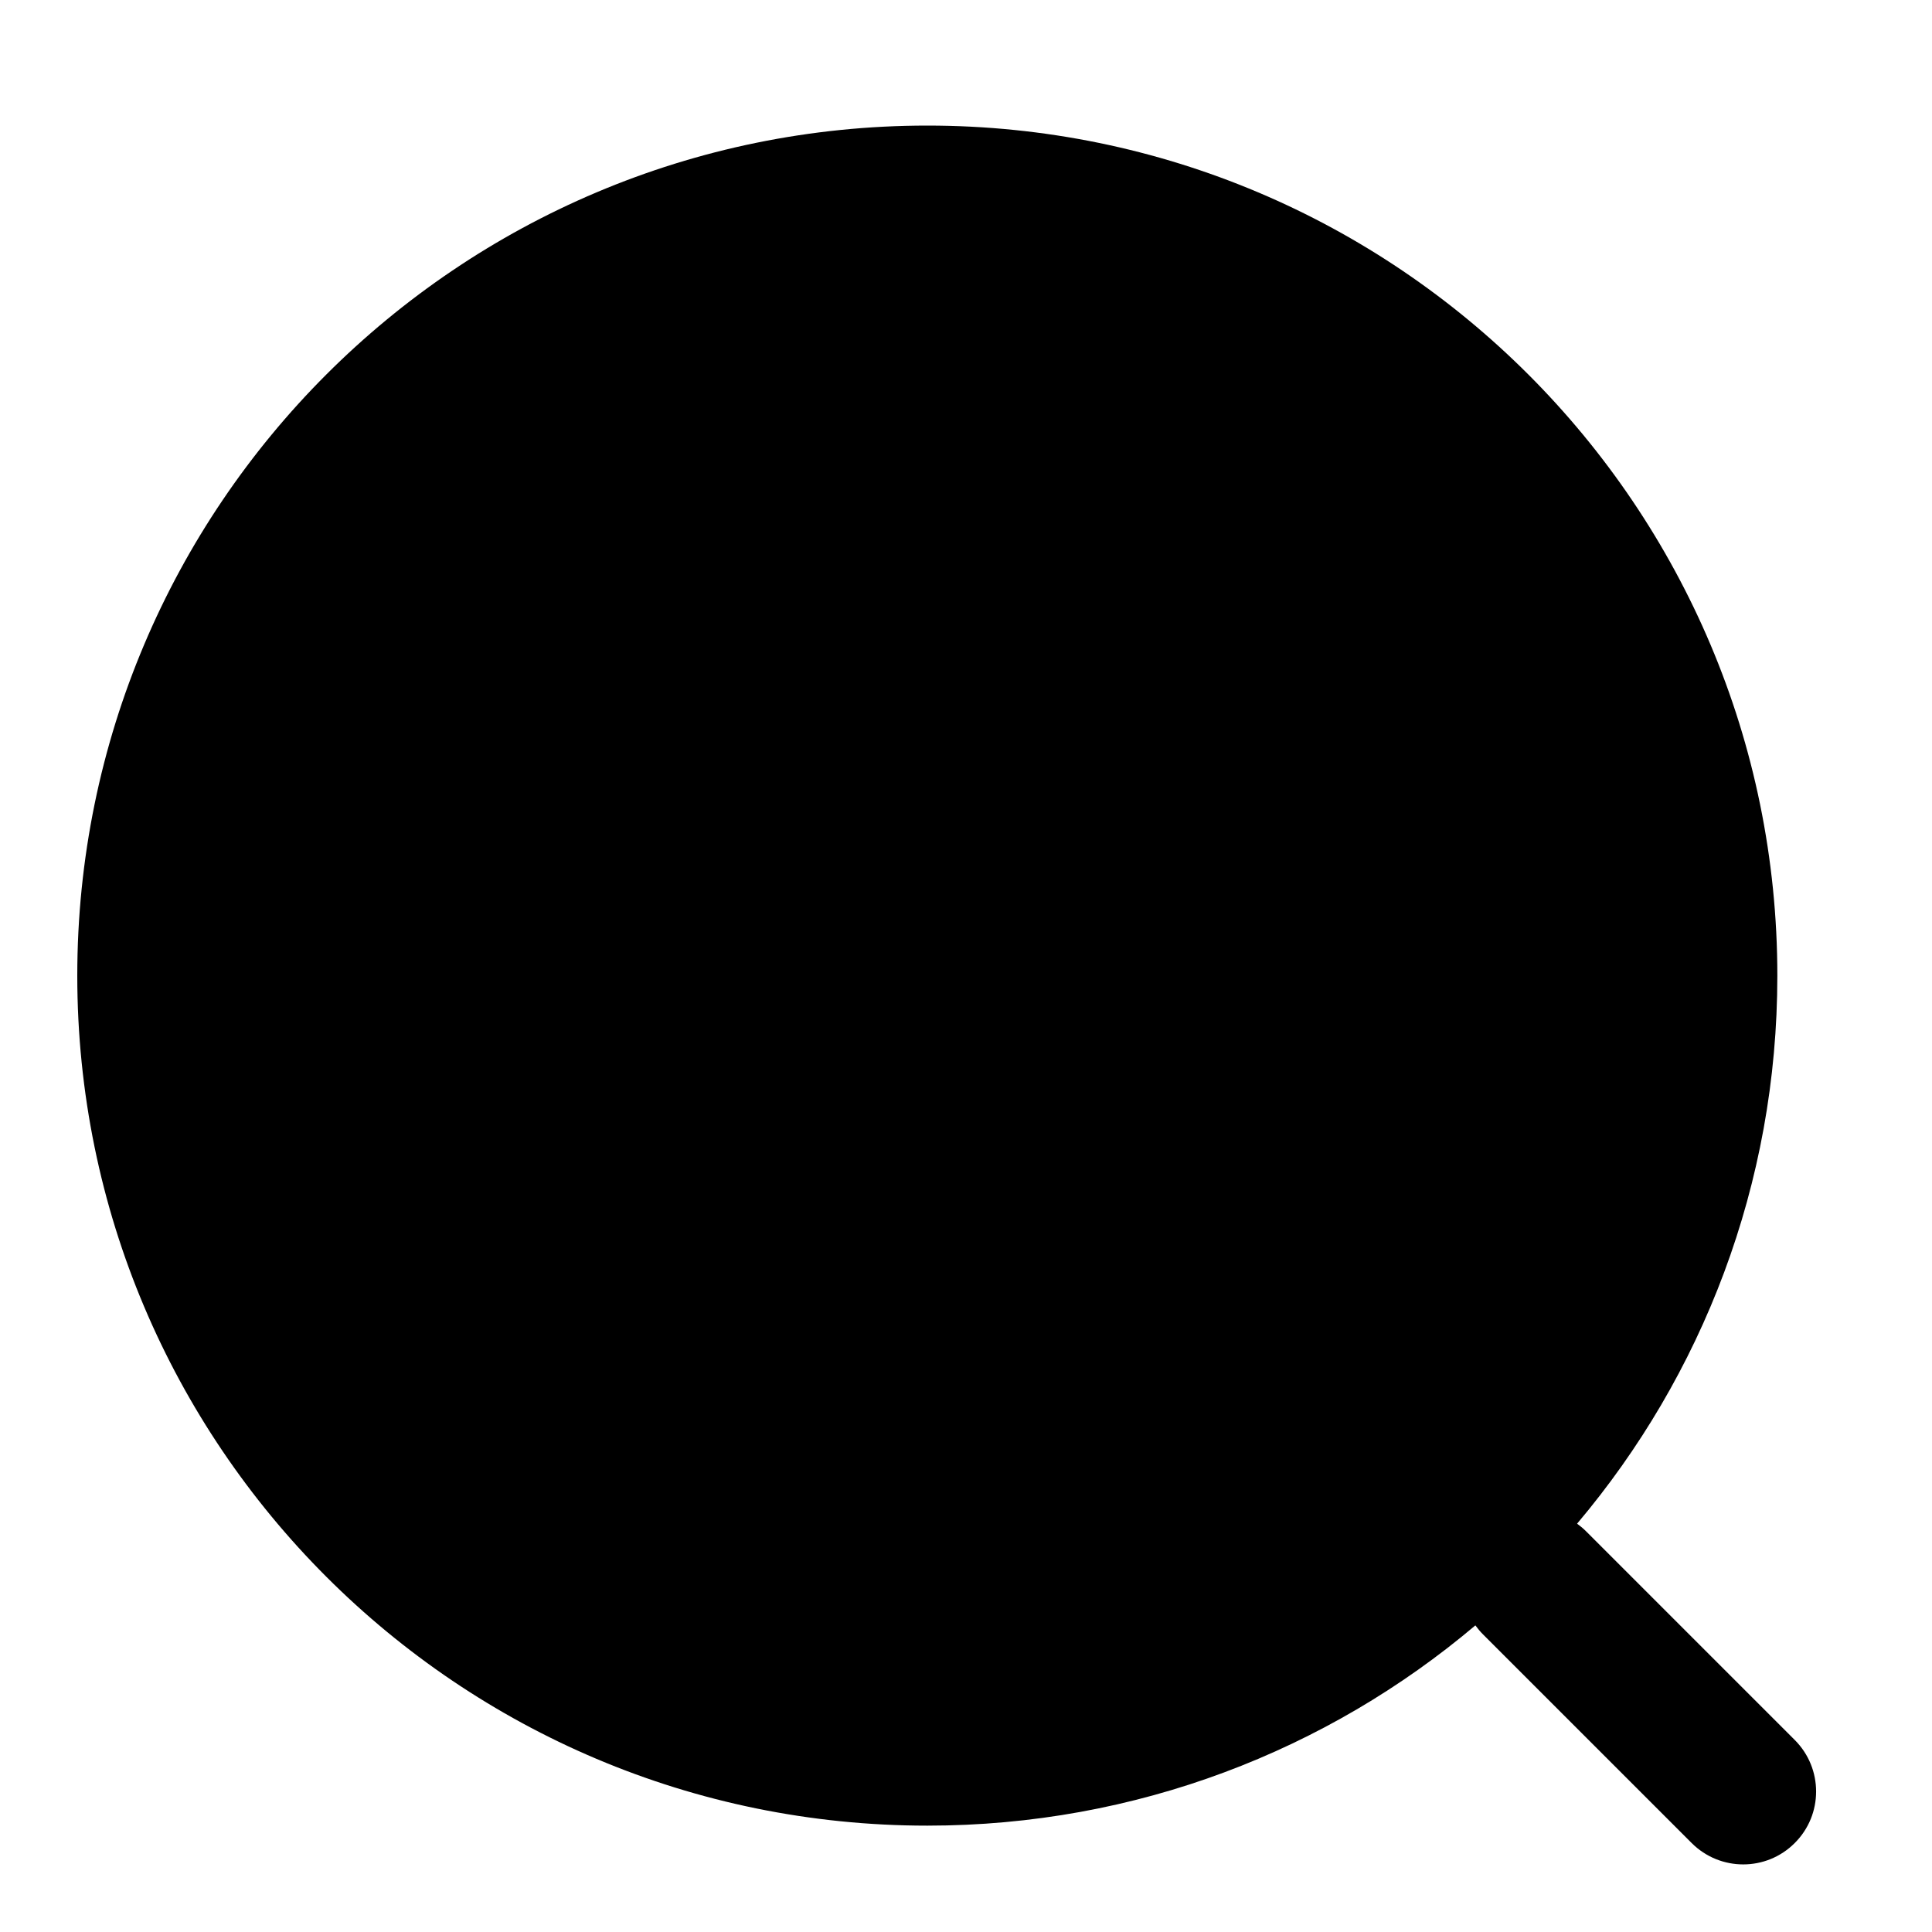 <svg
  xmlns="http://www.w3.org/2000/svg"
  width="20"
  height="20"
  viewBox="0 0 20 20"
  fill="none"
>
  <path
    d="M16.326 15.773C17.62 14.241 18.399 12.262 18.399 10.1C18.399 5.24 14.46 1.3 9.6 1.3C4.74 1.3 0.8 5.24 0.8 10.1C0.8 14.96 4.74 18.899 9.6 18.899C11.762 18.899 13.741 18.12 15.273 16.826C15.297 16.859 15.323 16.89 15.352 16.919L17.512 19.079C17.807 19.374 18.285 19.374 18.579 19.079C18.874 18.785 18.874 18.307 18.579 18.012L16.419 15.852C16.39 15.823 16.359 15.797 16.326 15.773Z"
    fill="currentColor"
  />
</svg>
